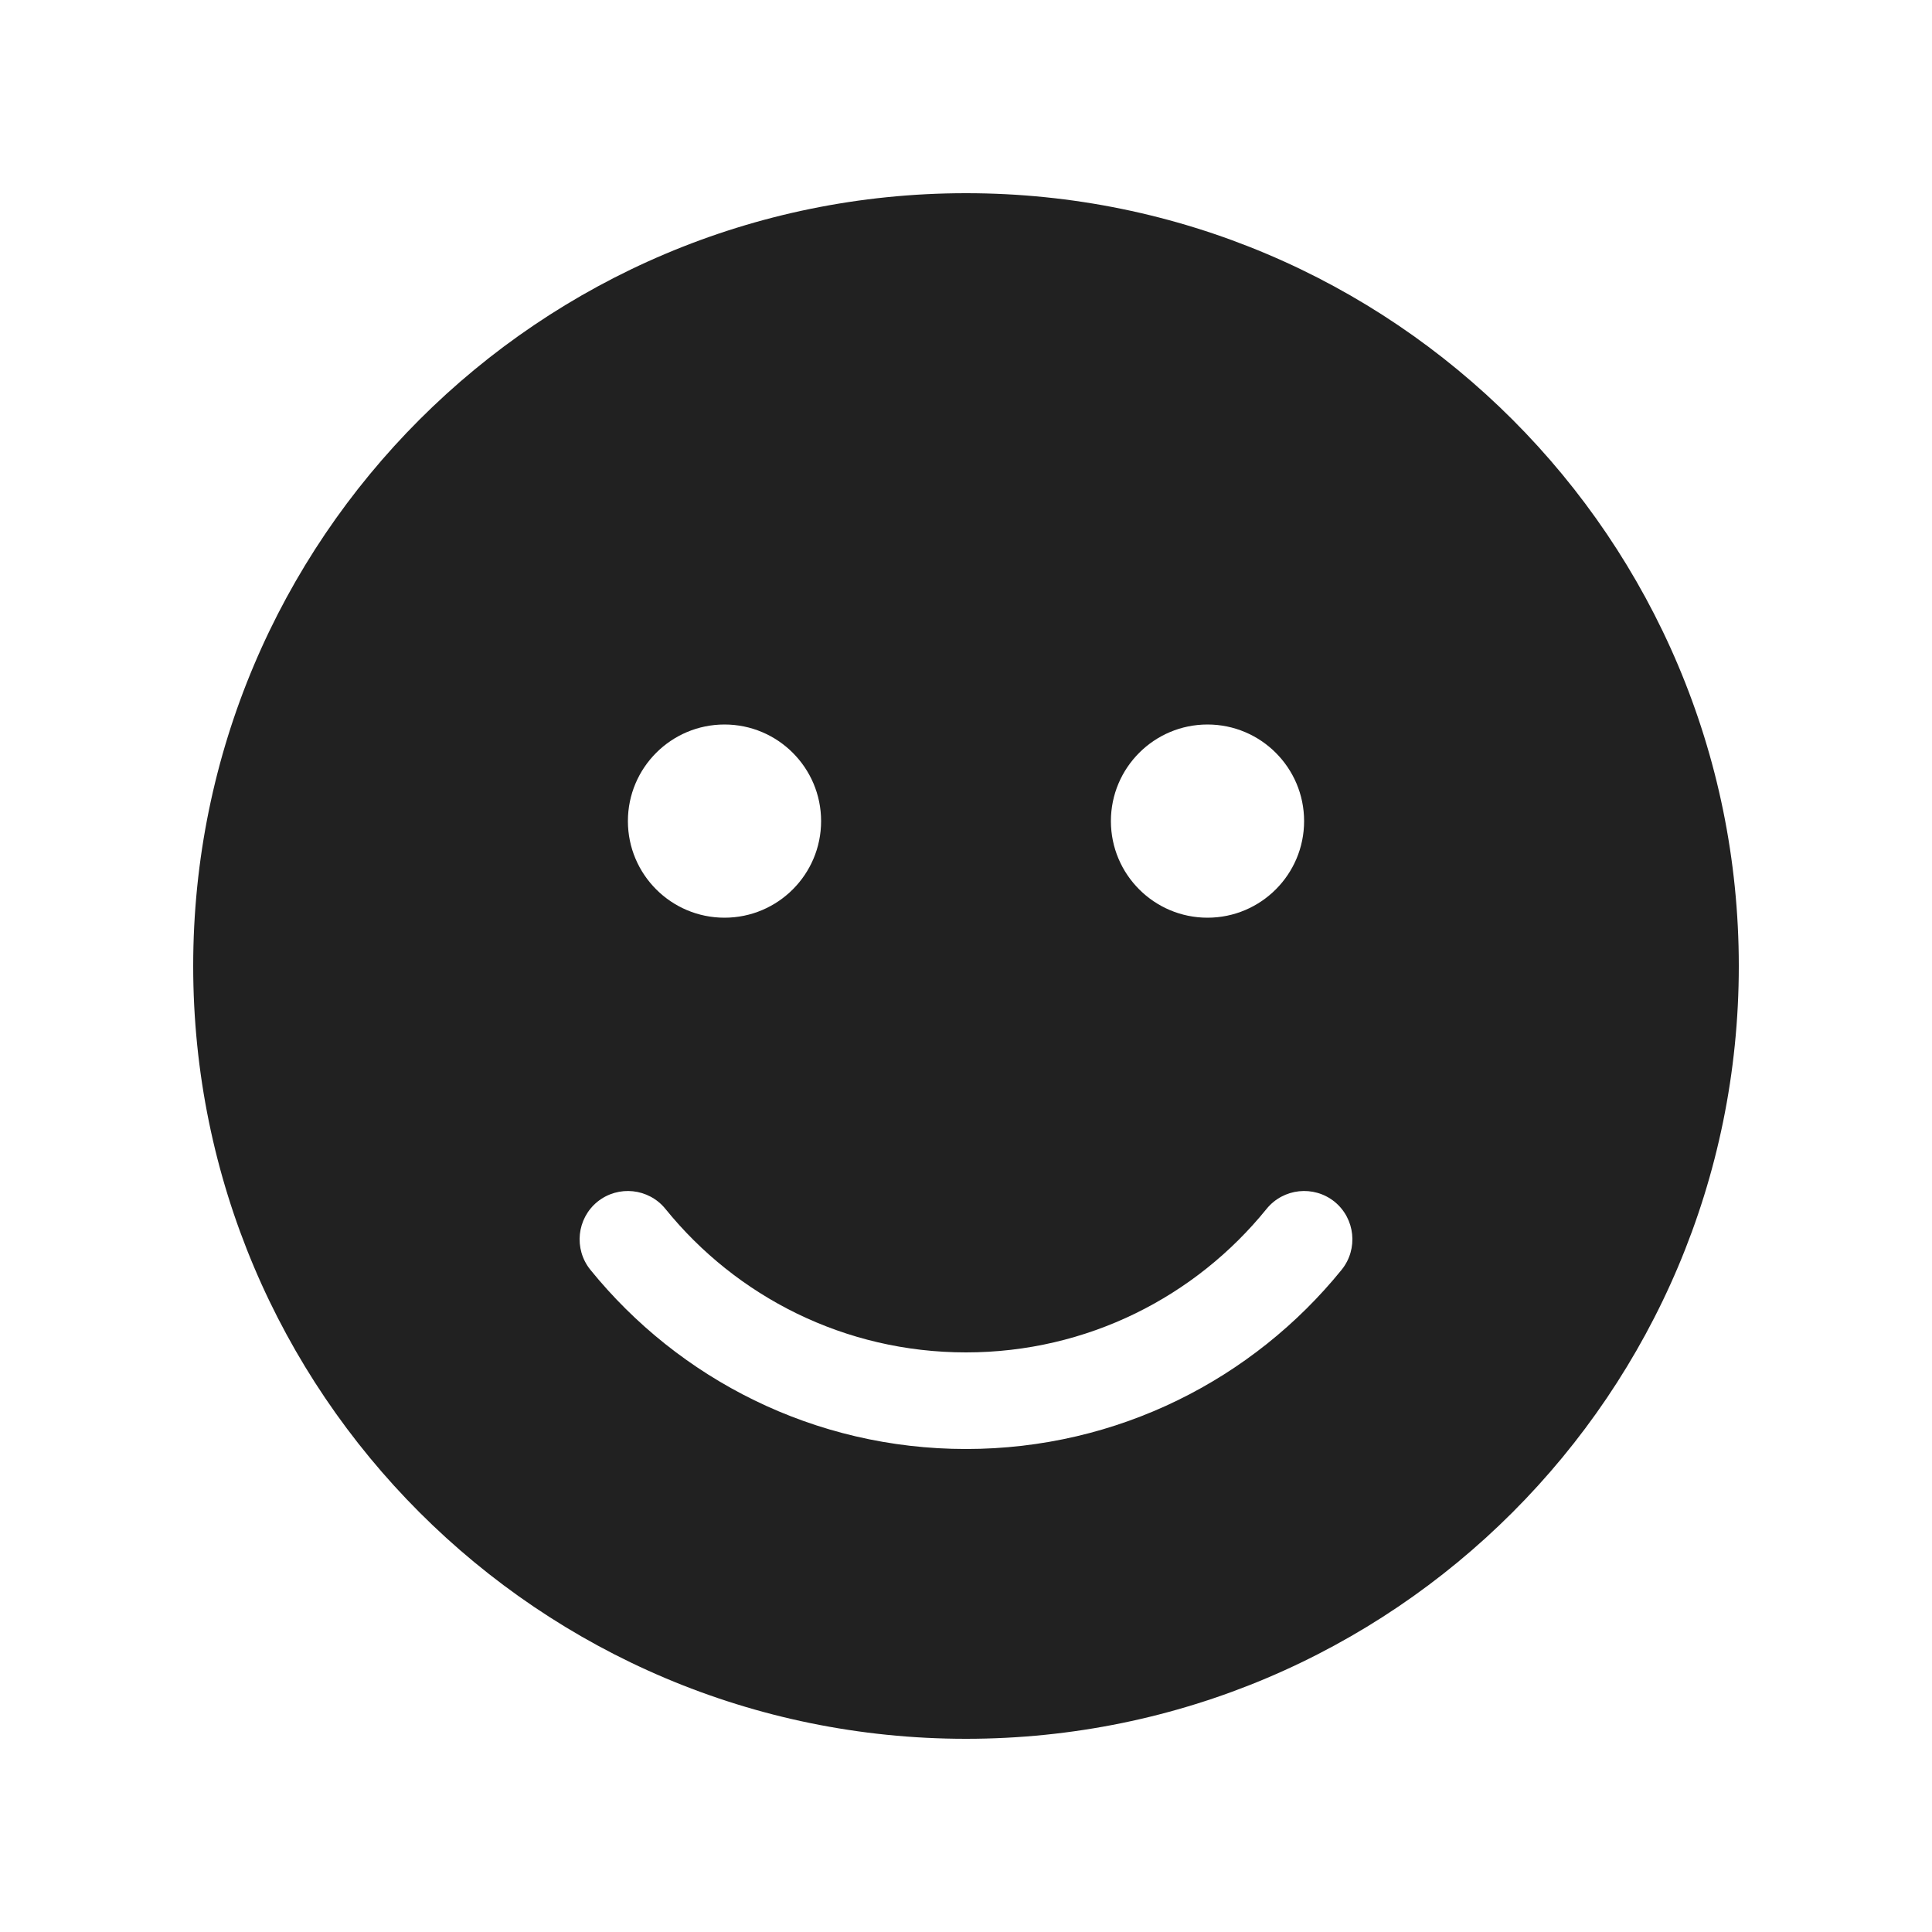 <svg viewBox="0 0 20 20" fill="none" xmlns="http://www.w3.org/2000/svg">
<path d="M18 10C18 5.582 14.418 2 10 2C5.582 2 2 5.582 2 10C2 14.418 5.582 18 10 18C14.418 18 18 14.418 18 10ZM11.5 8.5C11.5 7.948 11.948 7.5 12.5 7.5C13.052 7.5 13.5 7.948 13.5 8.5C13.5 9.052 13.052 9.5 12.5 9.5C11.948 9.5 11.5 9.052 11.5 8.5ZM6.5 8.5C6.5 7.948 6.948 7.5 7.5 7.5C8.052 7.5 8.5 7.948 8.5 8.5C8.5 9.052 8.052 9.5 7.5 9.5C6.948 9.5 6.5 9.052 6.5 8.5ZM6.889 12.515C7.623 13.422 8.744 14 10 14C11.256 14 12.377 13.422 13.111 12.515C13.285 12.3 13.6 12.267 13.815 12.44C14.029 12.614 14.062 12.929 13.889 13.144C12.973 14.275 11.571 15 10 15C8.429 15 7.027 14.275 6.111 13.144C5.938 12.929 5.971 12.614 6.185 12.44C6.4 12.267 6.715 12.3 6.889 12.515Z" fill="#212121"/>
</svg>
